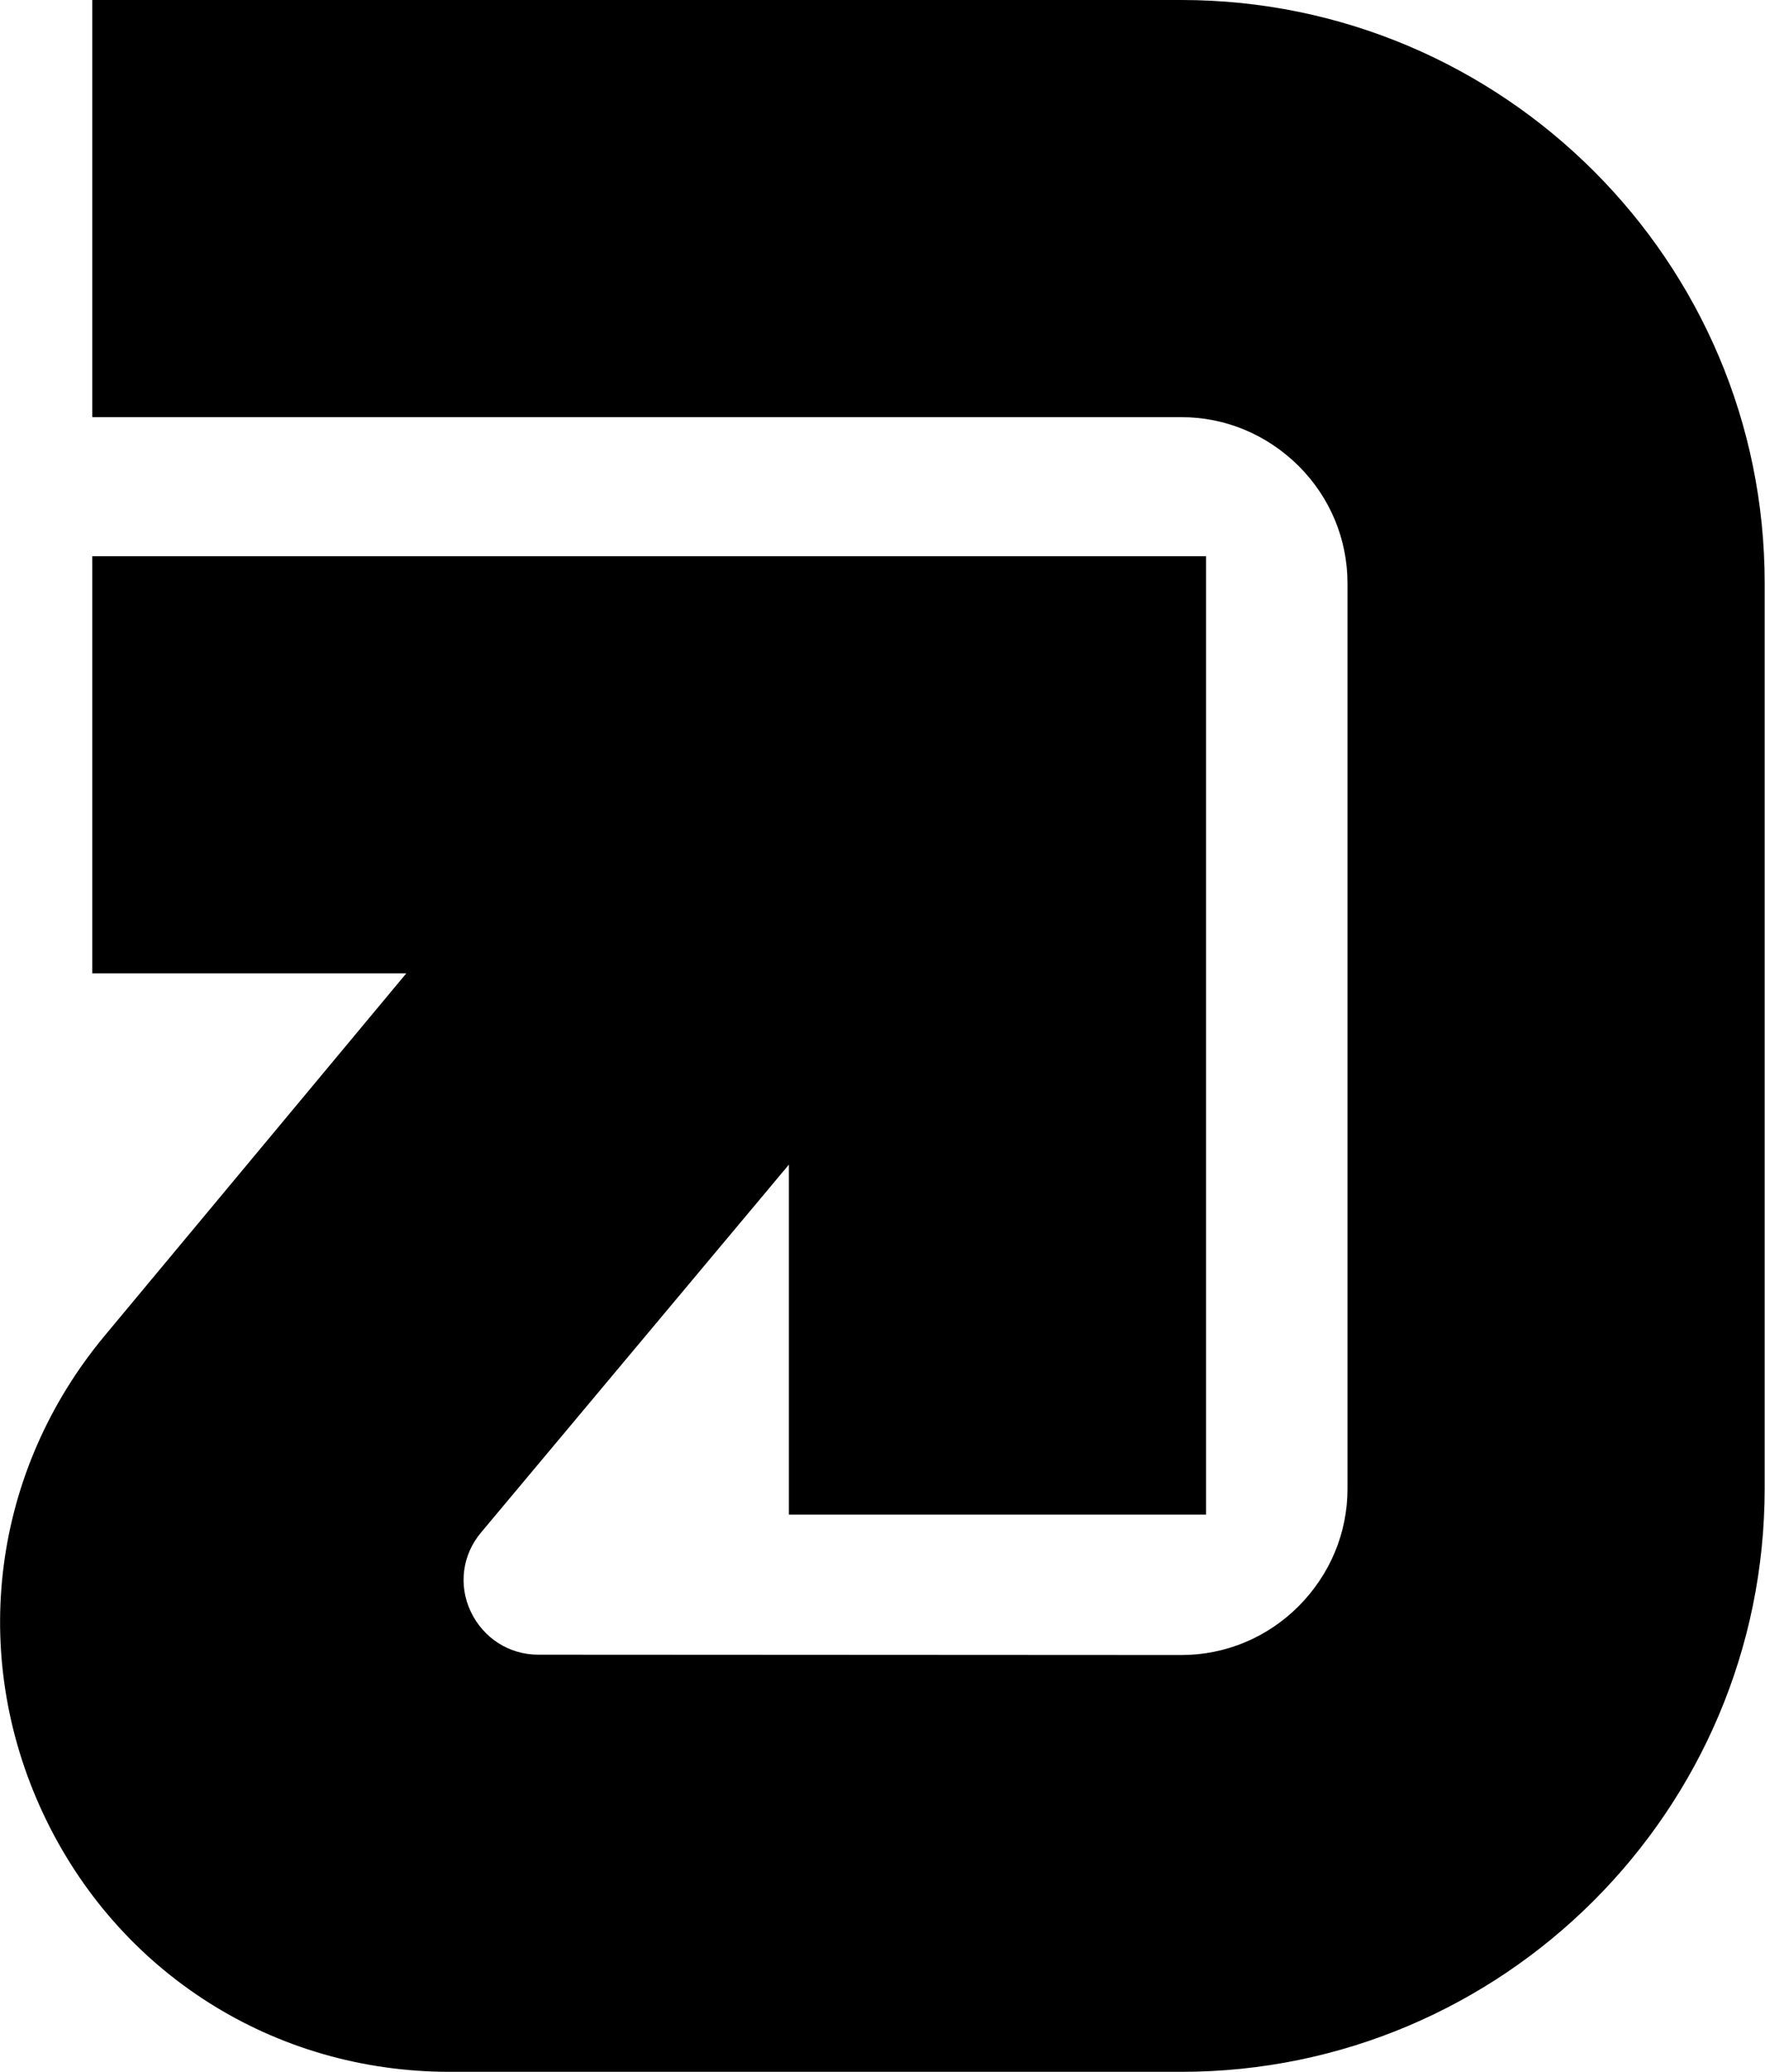 <svg xmlns="http://www.w3.org/2000/svg" width="520.4" viewBox="0 0 520.4 611" height="611" xml:space="preserve"><path d="M348.3 0H27.2v123h321.1c13 0 25.2 5.1 34.6 14.4 9.3 9.3 14.4 21.6 14.4 34.6v267c0 13-5.1 25.2-14.4 34.6-9.3 9.3-21.6 14.4-34.6 14.4l-189.6-.1c-8.6 0-16.2-4.9-19.9-12.7s-2.5-16.8 3.1-23.4l90.7-108.4v103.2h123V164H27.2v123h92.6L30.9 393.8c-33.2 39.9-40.2 93.9-18.2 140.9 22 47 68 76.2 119.9 76.2h215.7c94.9 0 172-77.2 172-172V172c.1-94.8-77.1-172-172-172z"></path></svg>